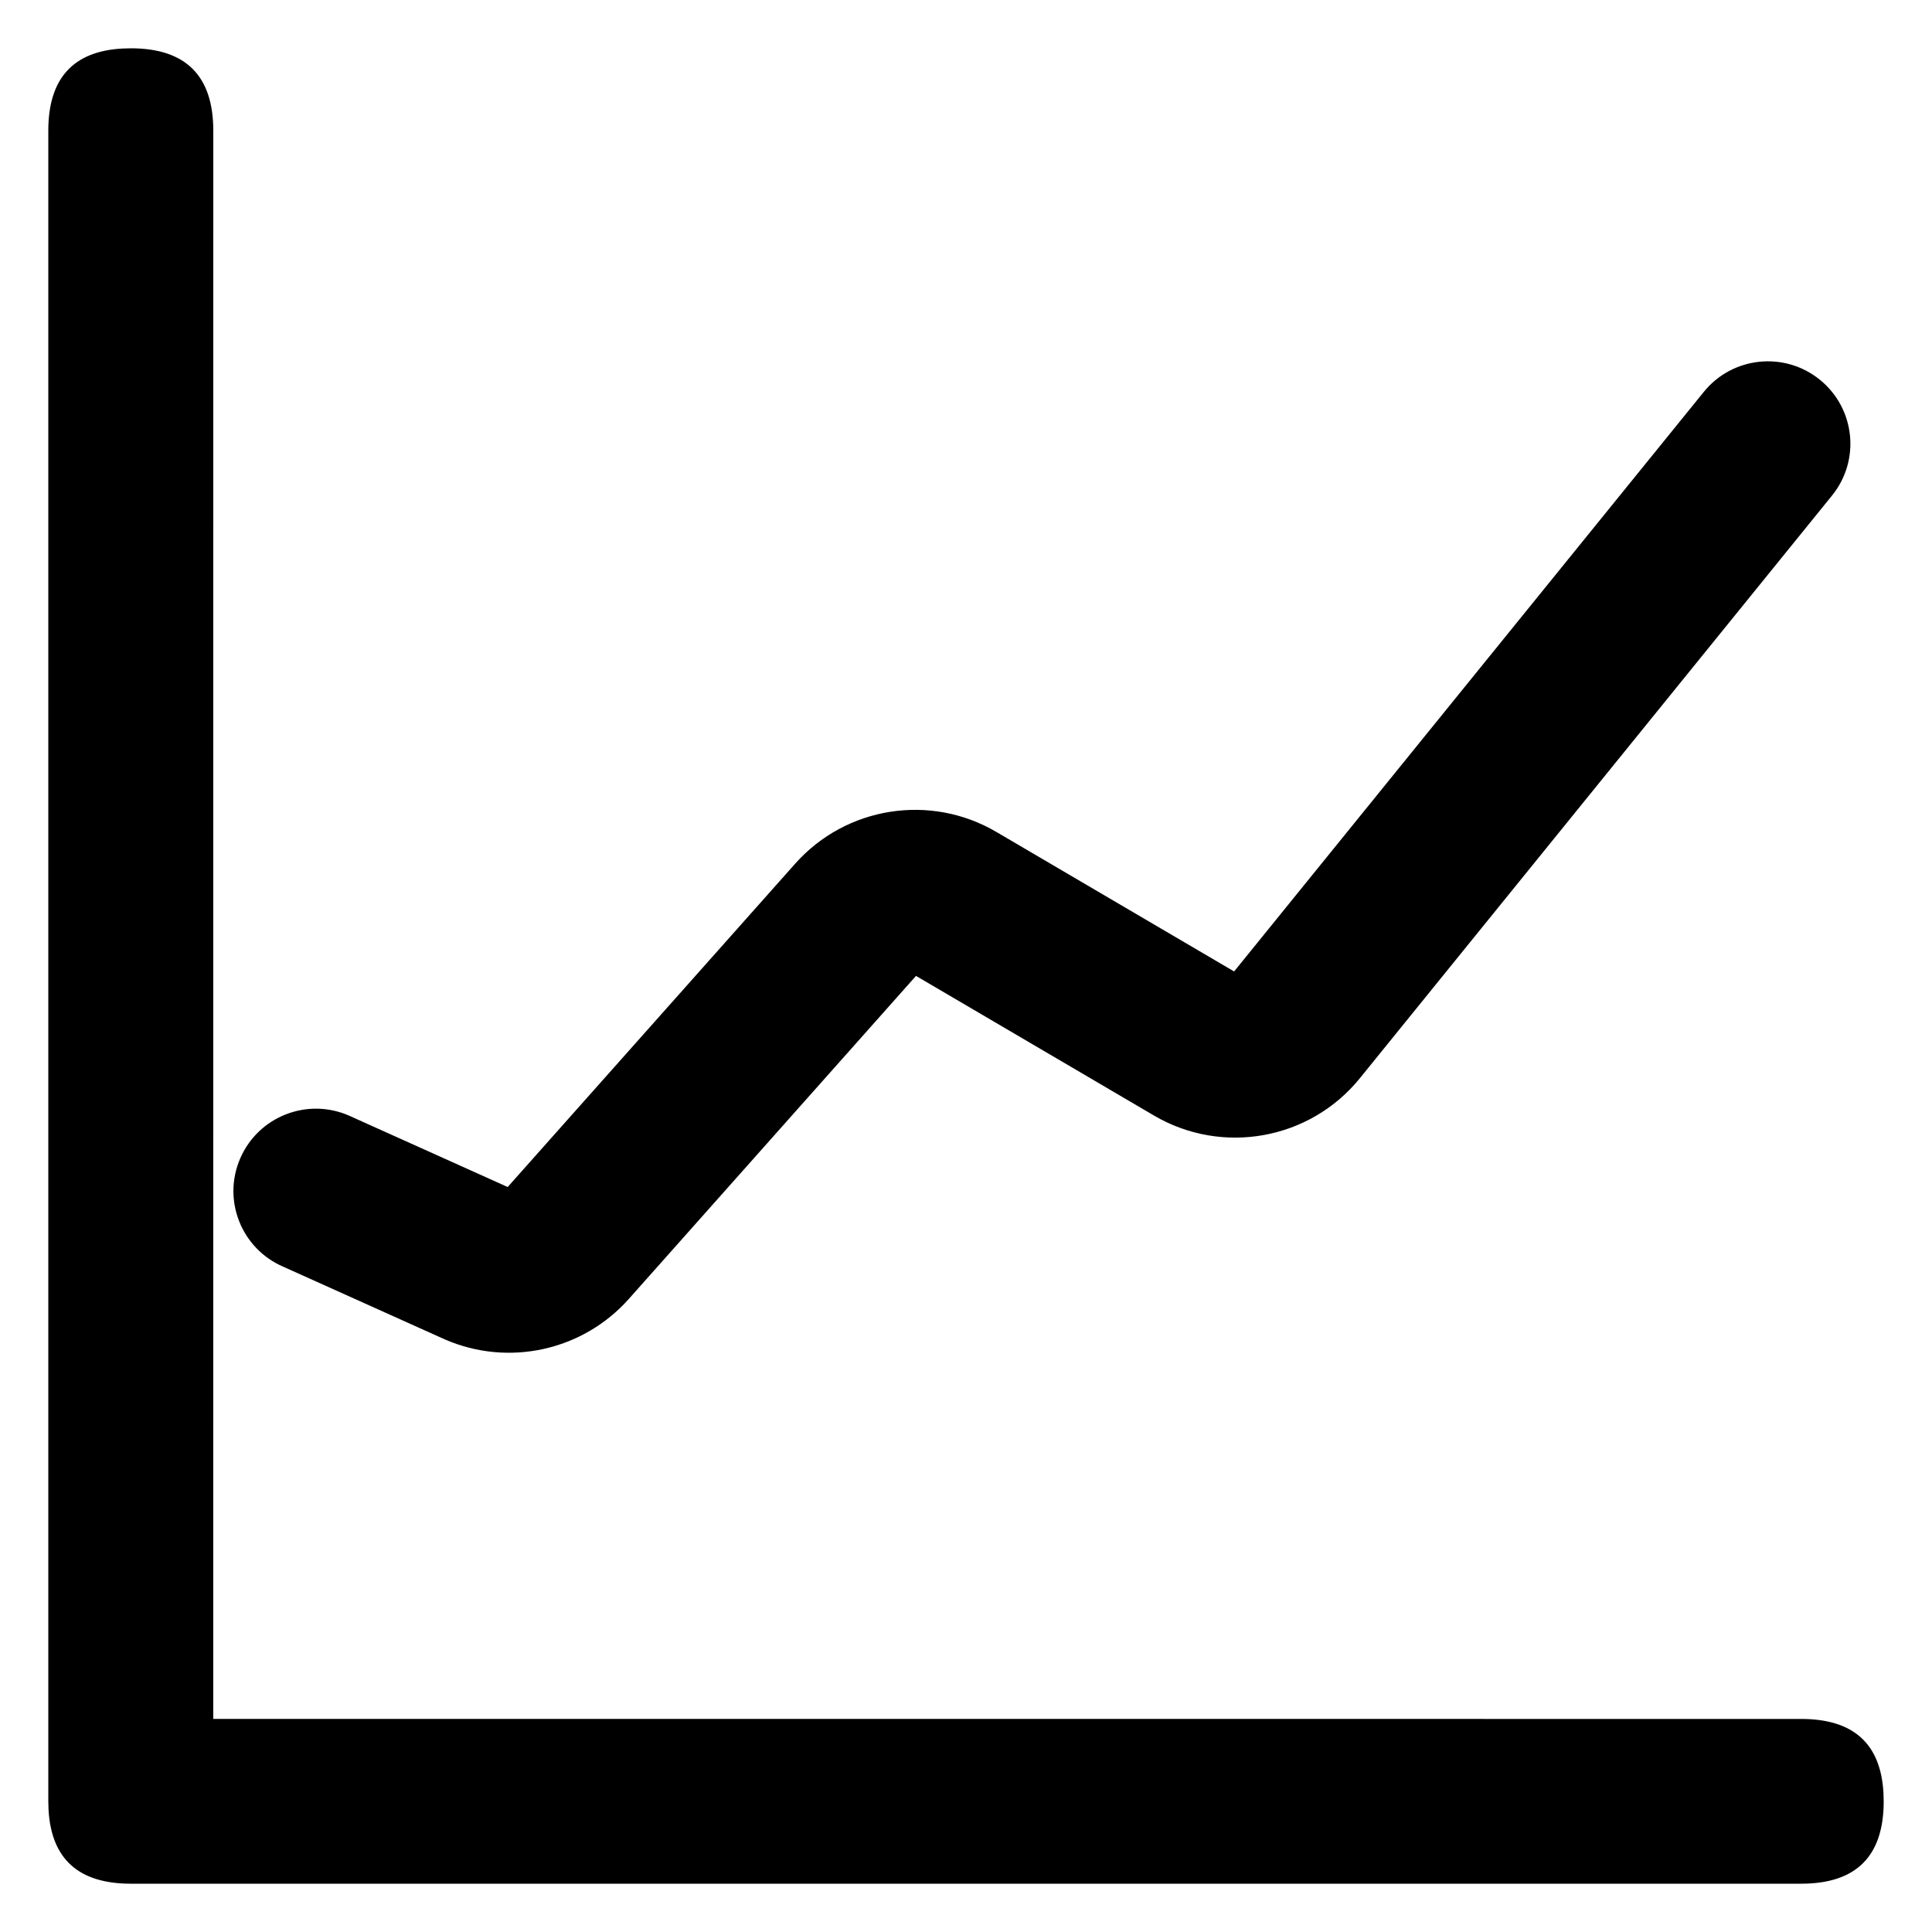 <?xml version="1.0" encoding="UTF-8"?>
<svg width="40px" height="40px" viewBox="0 0 40 40" version="1.1" xmlns="http://www.w3.org/2000/svg" xmlns:xlink="http://www.w3.org/1999/xlink">
    <!-- Generator: Sketch 58 (84663) - https://sketch.com -->
    
    <desc>Created with Sketch.</desc>
        <g id="图标汇总" transform="translate(-678, -316)" fill-rule="nonzero">
            <g id="折线图" transform="translate(678, 316)">
                <rect id="矩形" fill="#000000" opacity="0" x="0" y="0" width="40" height="40"></rect>
                <path d="M2.708,1 C3.846,1 4.416,1.569 4.416,2.706 L4.415,35.588 L37.292,35.589 C38.371,35.589 38.938,36.099 38.995,37.119 L39,37.294 C39,38.431 38.431,39 37.292,39 L2.708,39 C1.629,39 1.062,38.49 1.005,37.469 L1,37.294 L1,37.271 C1,37.263 1,37.255 1,37.247 L1,2.706 C1,1.628 1.511,1.061 2.533,1.005 L2.708,1 Z M23.892,23.096 C25.308,23.927 27.121,23.599 28.155,22.323 L37.93,10.26 C38.523,9.528 38.41,8.454 37.677,7.861 C36.944,7.268 35.868,7.381 35.275,8.114 L25.551,20.113 L20.628,17.224 C19.261,16.422 17.516,16.697 16.463,17.882 L10.511,24.576 L7.222,23.096 C6.357,22.72 5.351,23.116 4.975,23.98 C4.598,24.844 4.995,25.848 5.86,26.224 L9.212,27.732 C10.53,28.304 12.066,27.965 13.02,26.892 L18.965,20.205 L23.892,23.096 Z" id="形状"></path>
            </g>
        </g>
</svg>